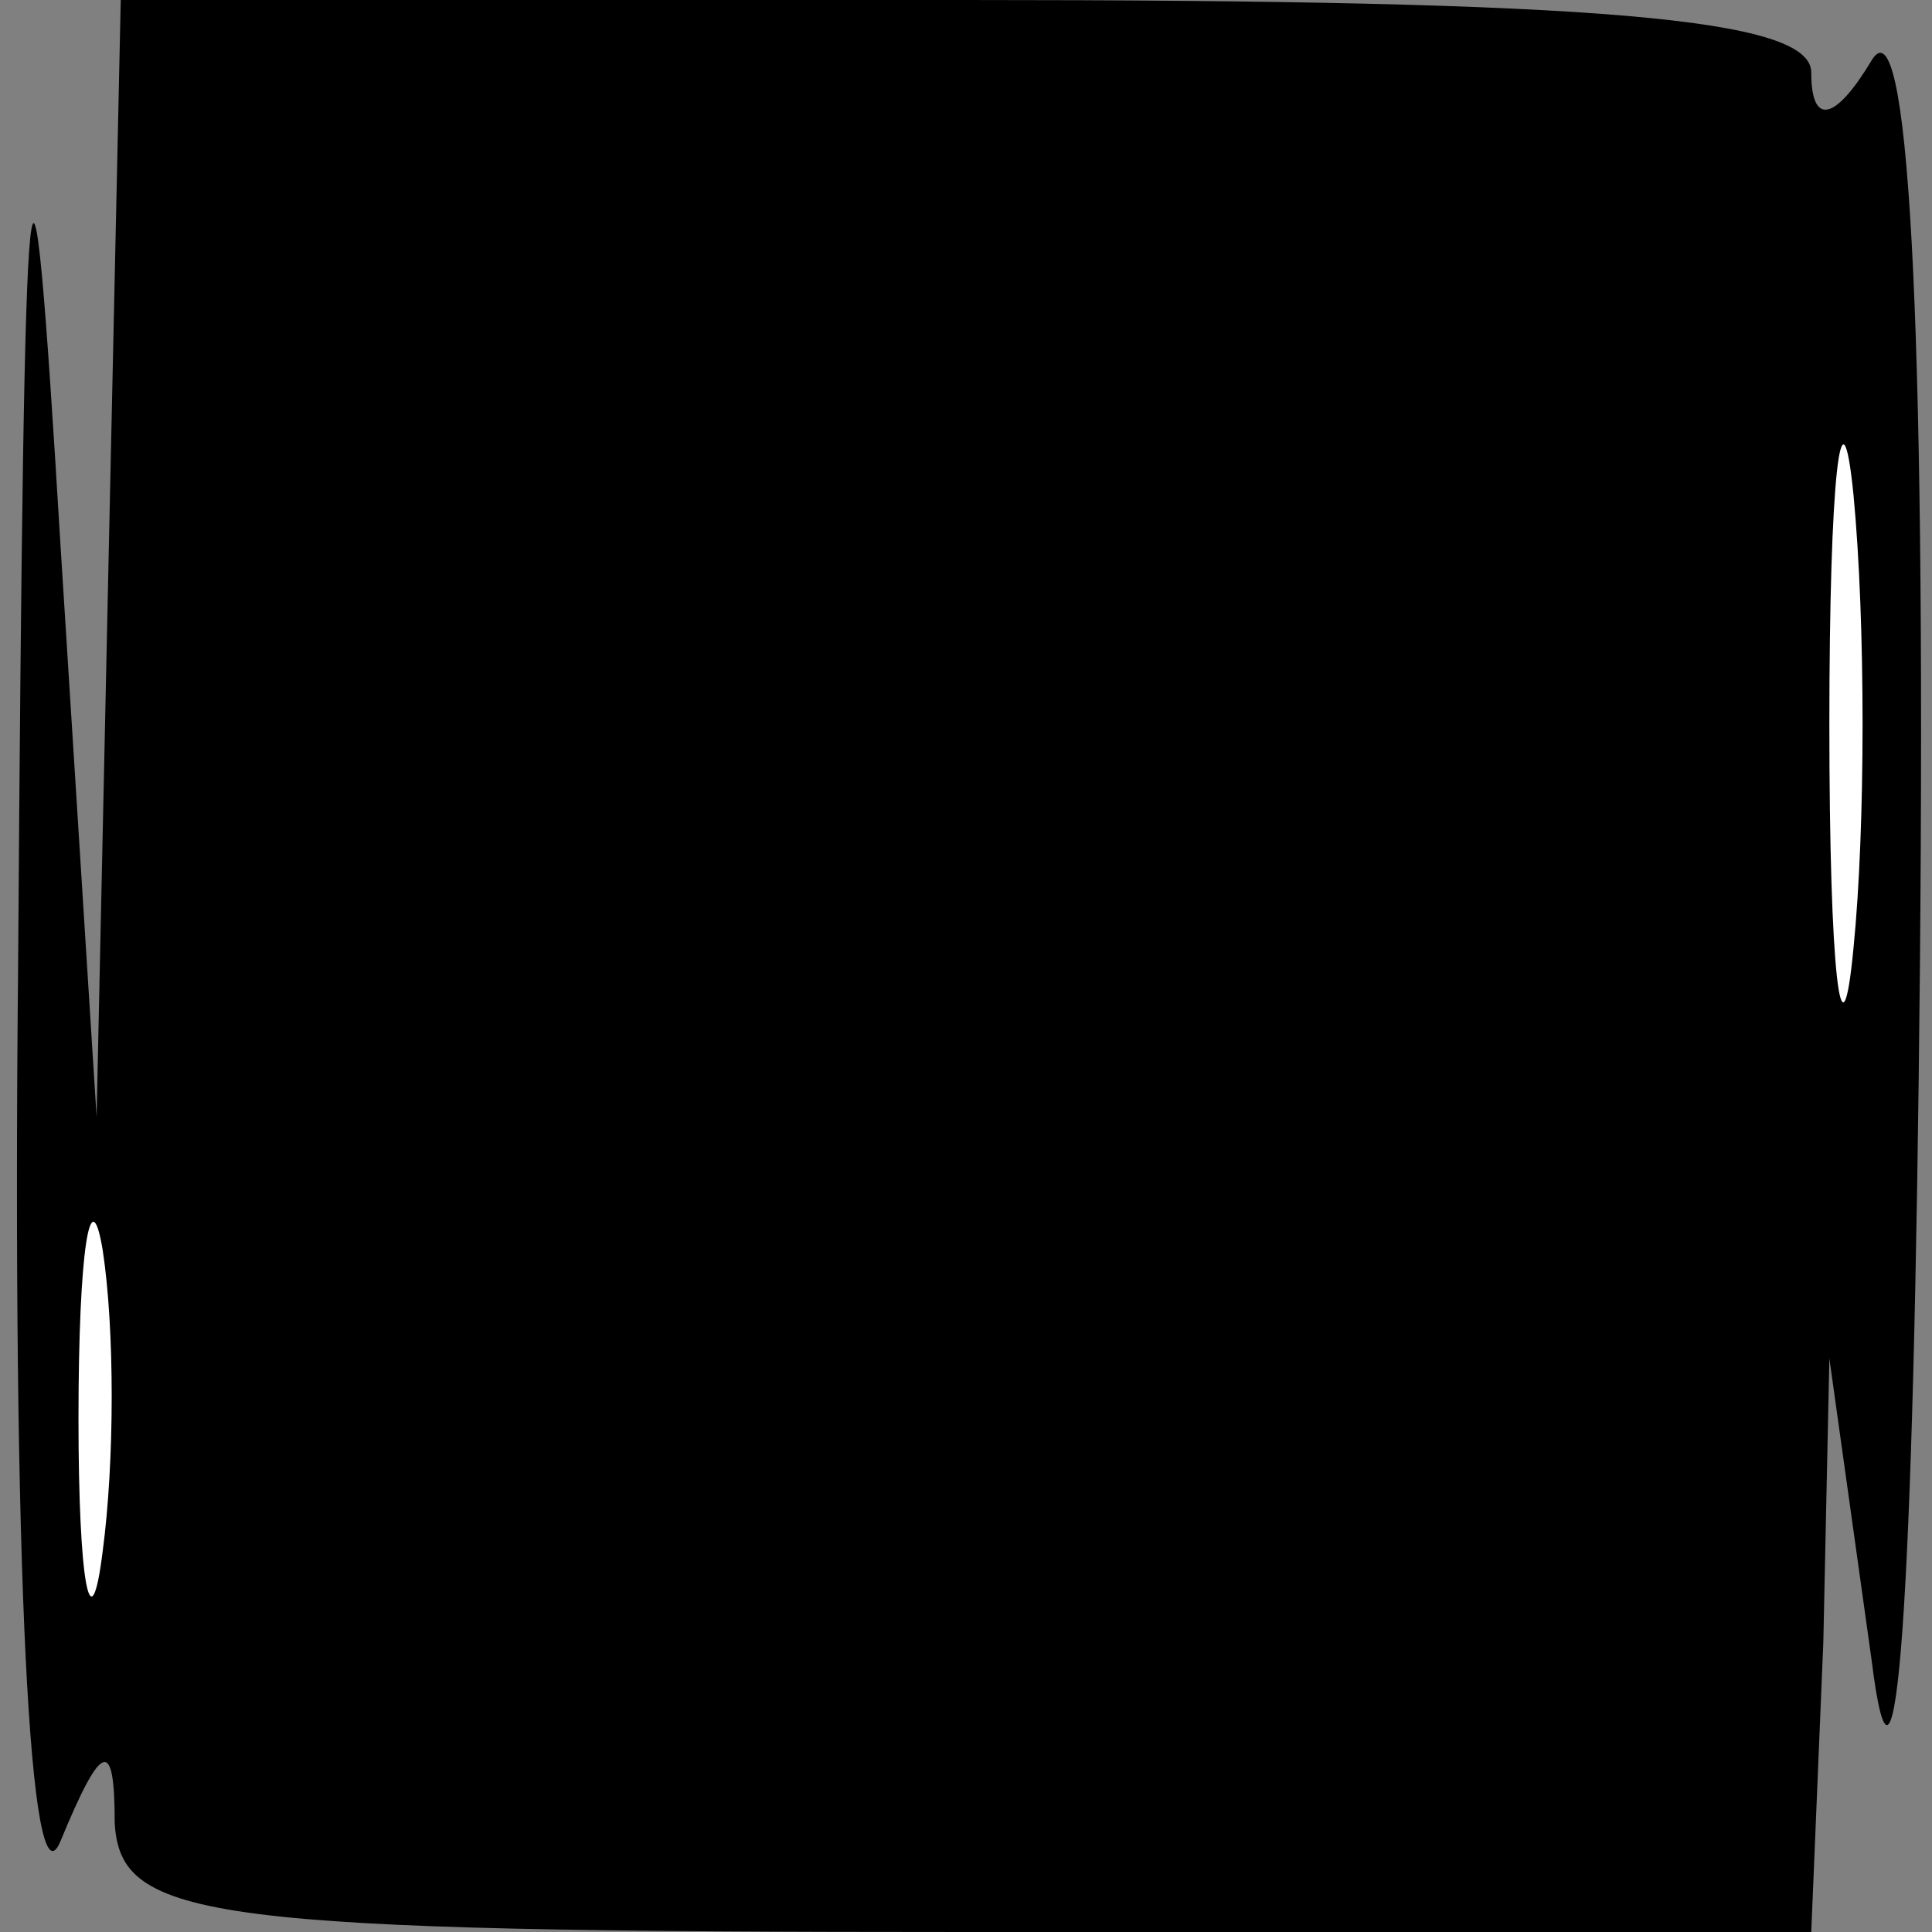 <?xml version="1.0" standalone="no"?>
<!DOCTYPE svg PUBLIC "-//W3C//DTD SVG 20010904//EN"
 "http://www.w3.org/TR/2001/REC-SVG-20010904/DTD/svg10.dtd">
<svg version="1.0" xmlns="http://www.w3.org/2000/svg"
 width="32pt" height="32pt" viewBox="0 0 32 32"
 preserveAspectRatio="xMidYMid meet">
<rect x="0" y="0" width="32" height="32" fill="#808080" stroke="none"/>
<g transform="translate(0,32) scale(0.1,-0.1)"
fill="#000000" stroke="none">
<path fill="#000000" stroke="none" d="M3 160 c-1 -100 2 -157 7 -145 7 17 9
17 9 3 1 -16 15 -18 141 -18 l140 0 2 48 1 47 7 -50 c4 -32 7 8 8 115 1 110
-2 160 -8 150 -6 -10 -10 -11 -10 -2 0 9 -35 12 -140 12 l-140 0 -2 -92 -2
-93 -6 95 c-5 83 -6 75 -7 -70z"/>
<path fill="#ffffff" stroke="none" d="M307 163 c-2 -21 -4 -4 -4 37 0 41 2
58 4 38 2 -21 2 -55 0 -75z"/>
<path fill="#ffffff" stroke="none" d="M17 63 c-2 -16 -4 -5 -4 22 0 28 2 40
4 28 2 -13 2 -35 0 -50z"/>
</g>
</svg>
